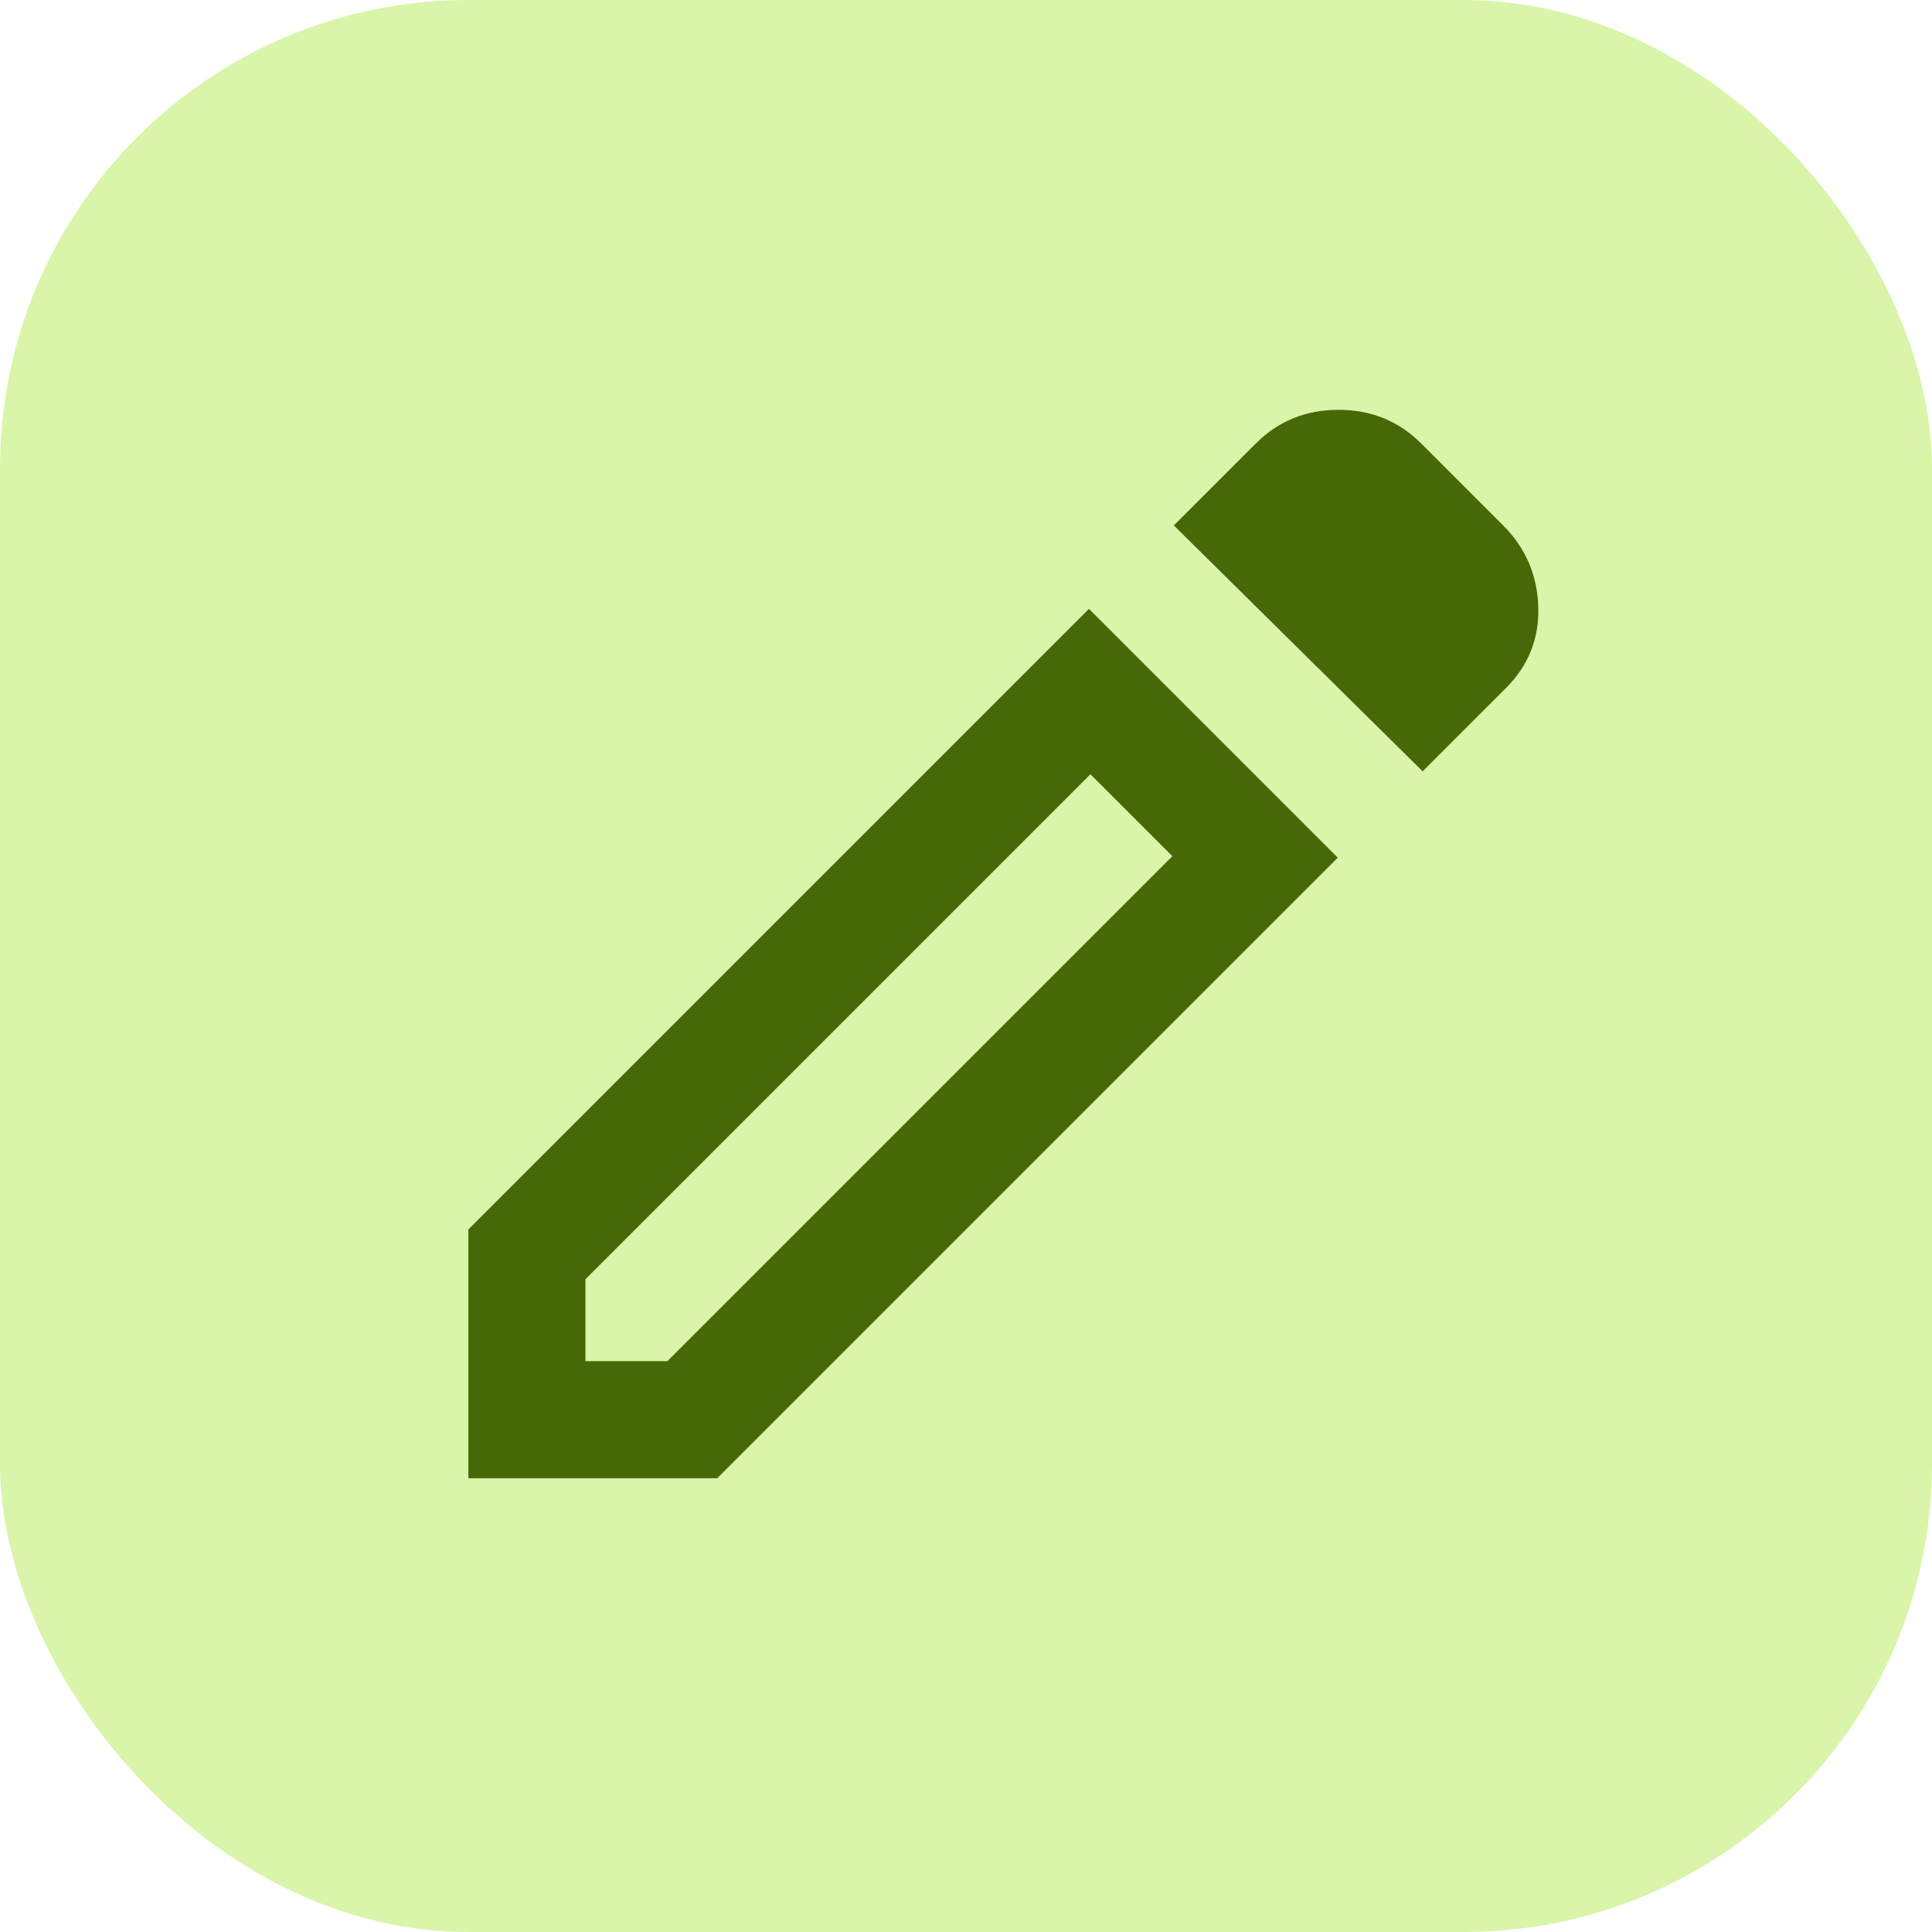 <svg width="33" height="33" viewBox="0 0 33 33" fill="none" xmlns="http://www.w3.org/2000/svg">
<rect width="33" height="33" rx="8" fill="#C7F084" fill-opacity="0.69"/>
<path d="M10 23.25H11.4L20.025 14.625L18.625 13.225L10 21.85V23.25ZM24.3 13.175L20.05 8.975L21.45 7.575C21.833 7.192 22.304 7 22.863 7C23.421 7 23.892 7.192 24.275 7.575L25.675 8.975C26.058 9.358 26.258 9.821 26.275 10.363C26.292 10.904 26.108 11.367 25.725 11.75L24.3 13.175ZM22.85 14.65L12.25 25.25H8V21L18.6 10.4L22.85 14.65Z" fill="#476806"/>
</svg>
